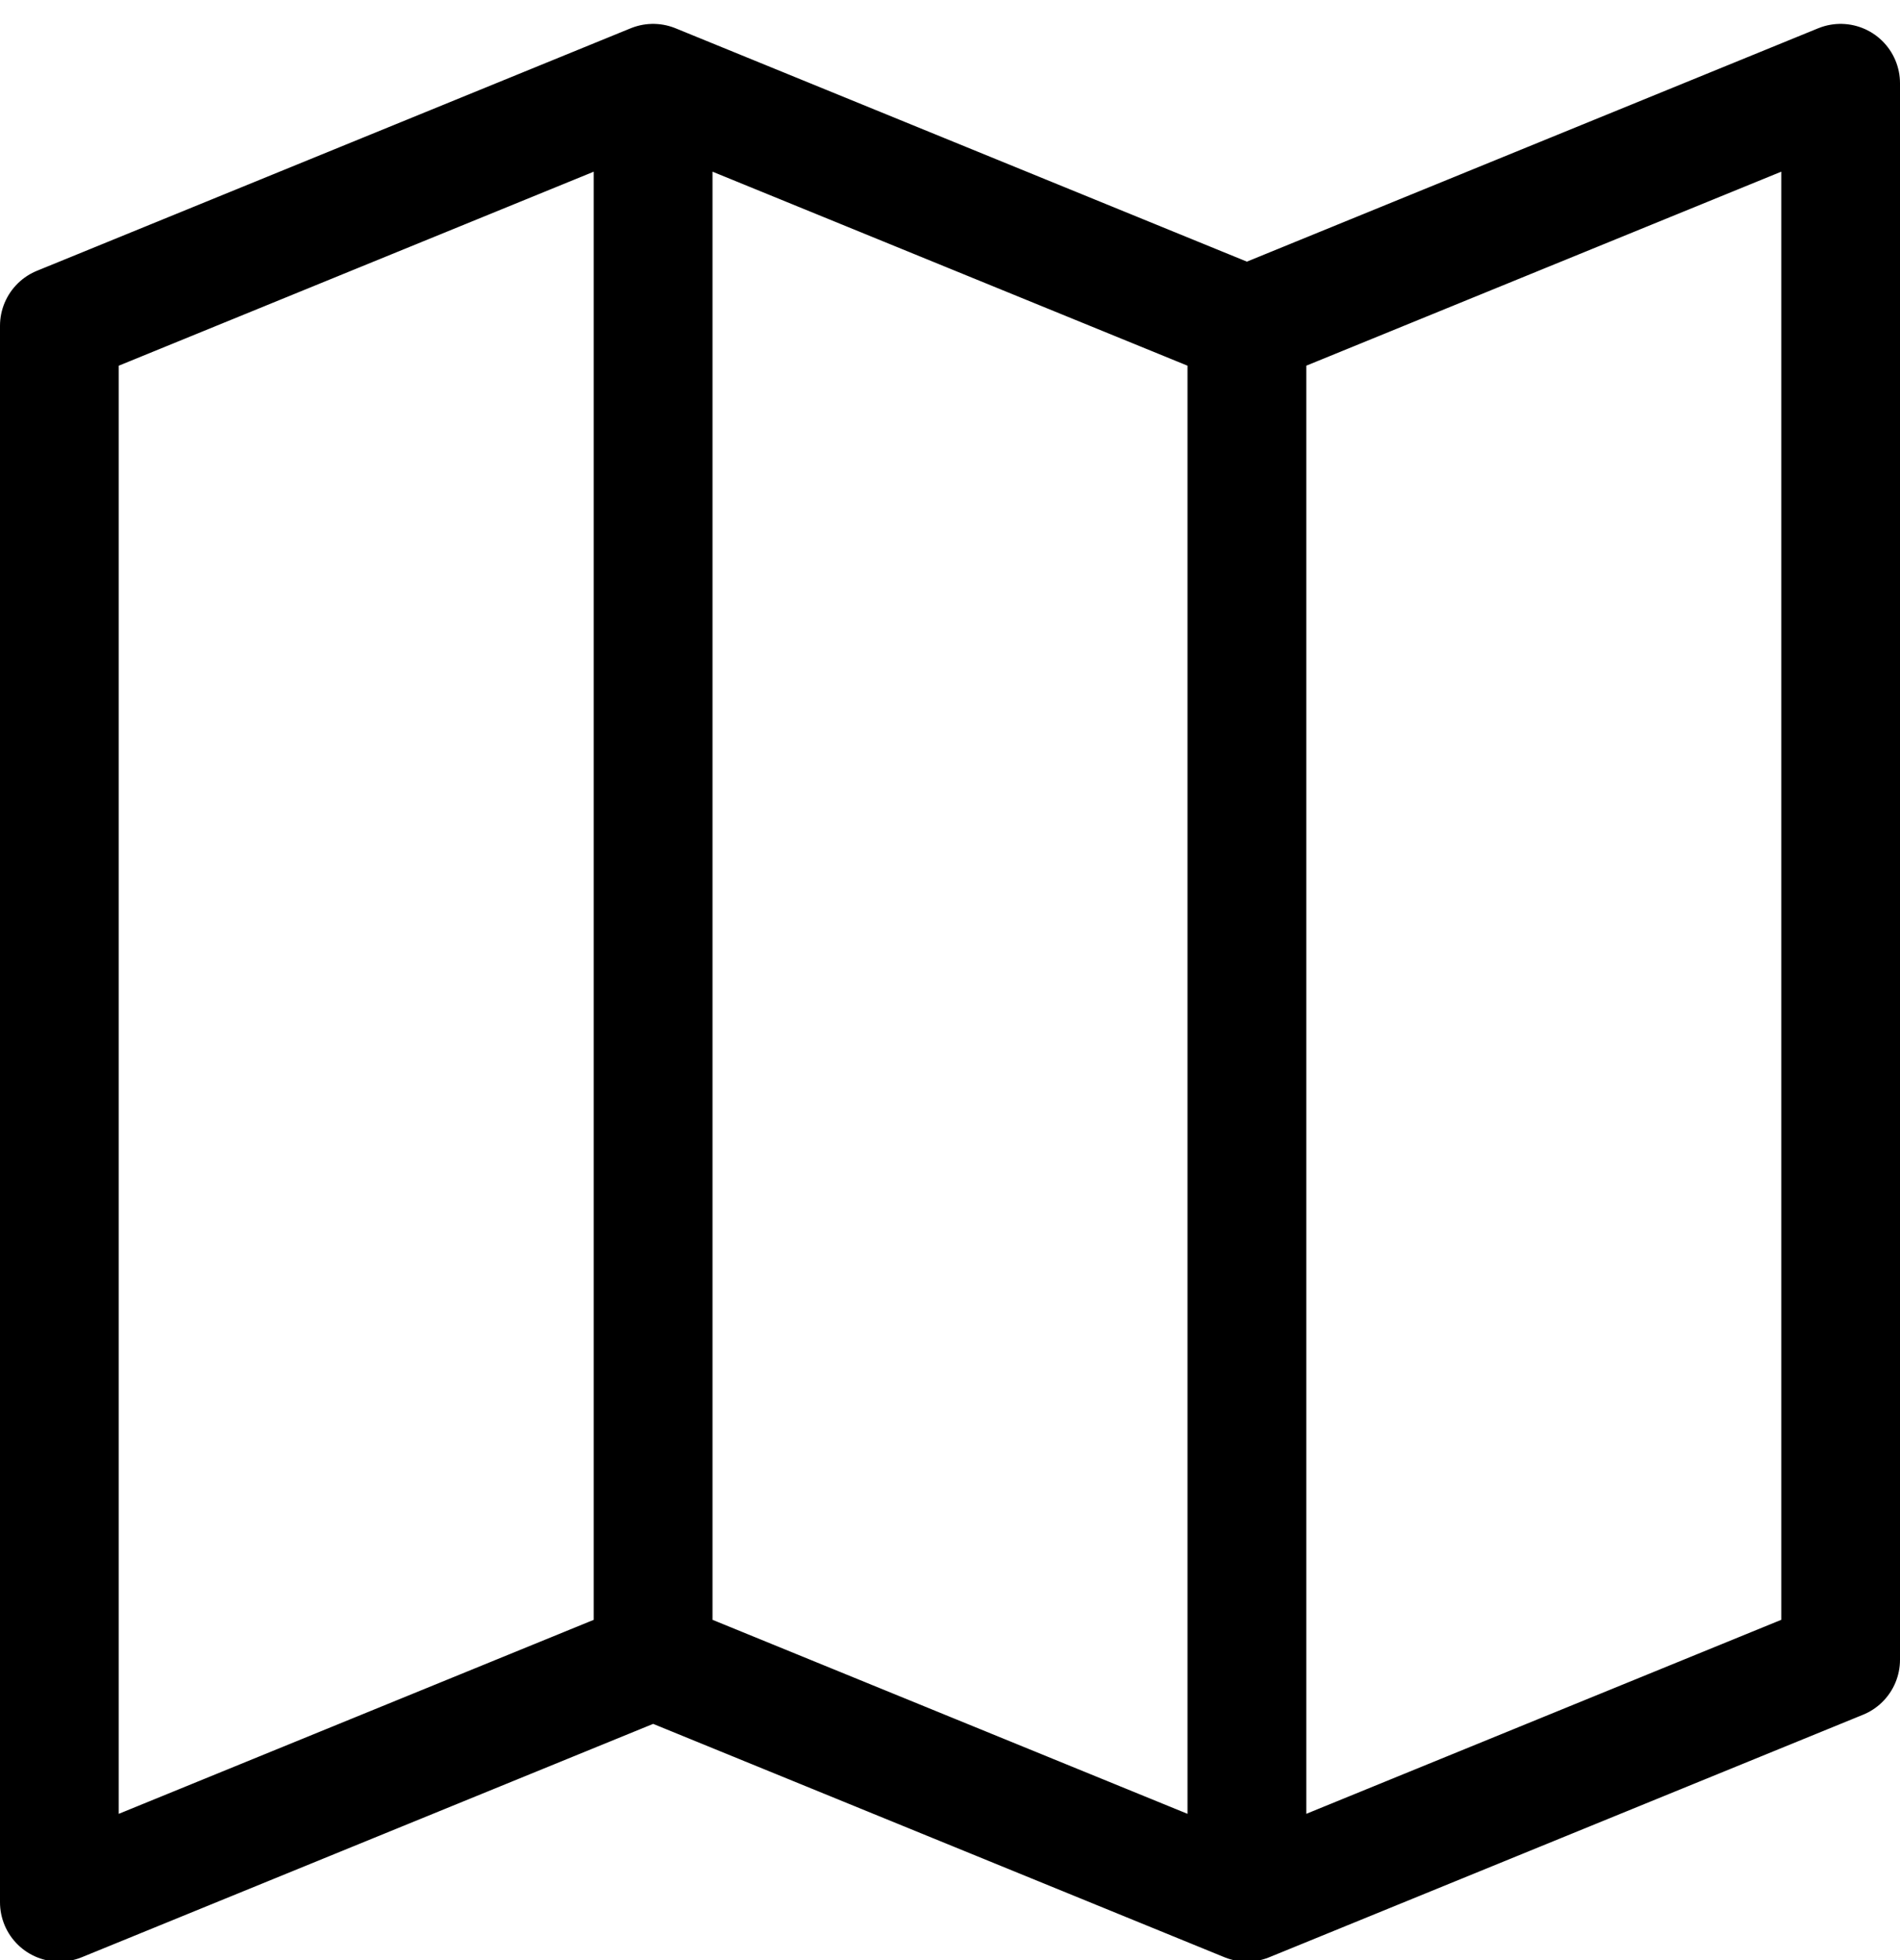 <?xml version="1.0" encoding="UTF-8"?>
<svg width="32px" height="33px" viewBox="0 0 32 33" version="1.1" xmlns="http://www.w3.org/2000/svg" xmlns:xlink="http://www.w3.org/1999/xlink">
    <!-- Generator: Sketch 57.1 (83088) - https://sketch.com -->
    <title>svg/black/icon / map</title>
    <desc>Created with Sketch.</desc>
    <g id="**-Sticker-Sheets" stroke="none" stroke-width="1" fill="none" fill-rule="evenodd" stroke-linecap="round" stroke-linejoin="round">
        <g id="sticker-sheet--all--page-4" transform="translate(-421, -876)" stroke="#000000" stroke-width="2">
            <g id="icon-preview-row-copy-155" transform="translate(0, 850)">
                <g id="Icon-Row">
                    <g id="icon-/-map" transform="translate(413, 18.214)">
                        <path d="M19,35.729 L9,39.812 L9,13.271 L19,9.188 L29,13.271 L39,9.188 L39,35.729 L29,39.812 L19,35.729 Z M19,9.188 L19,35.729 M29,13.271 L29,39.812" id="Combined-Shape"></path>
                    </g>
                </g>
            </g>
        </g>
    </g>
</svg>